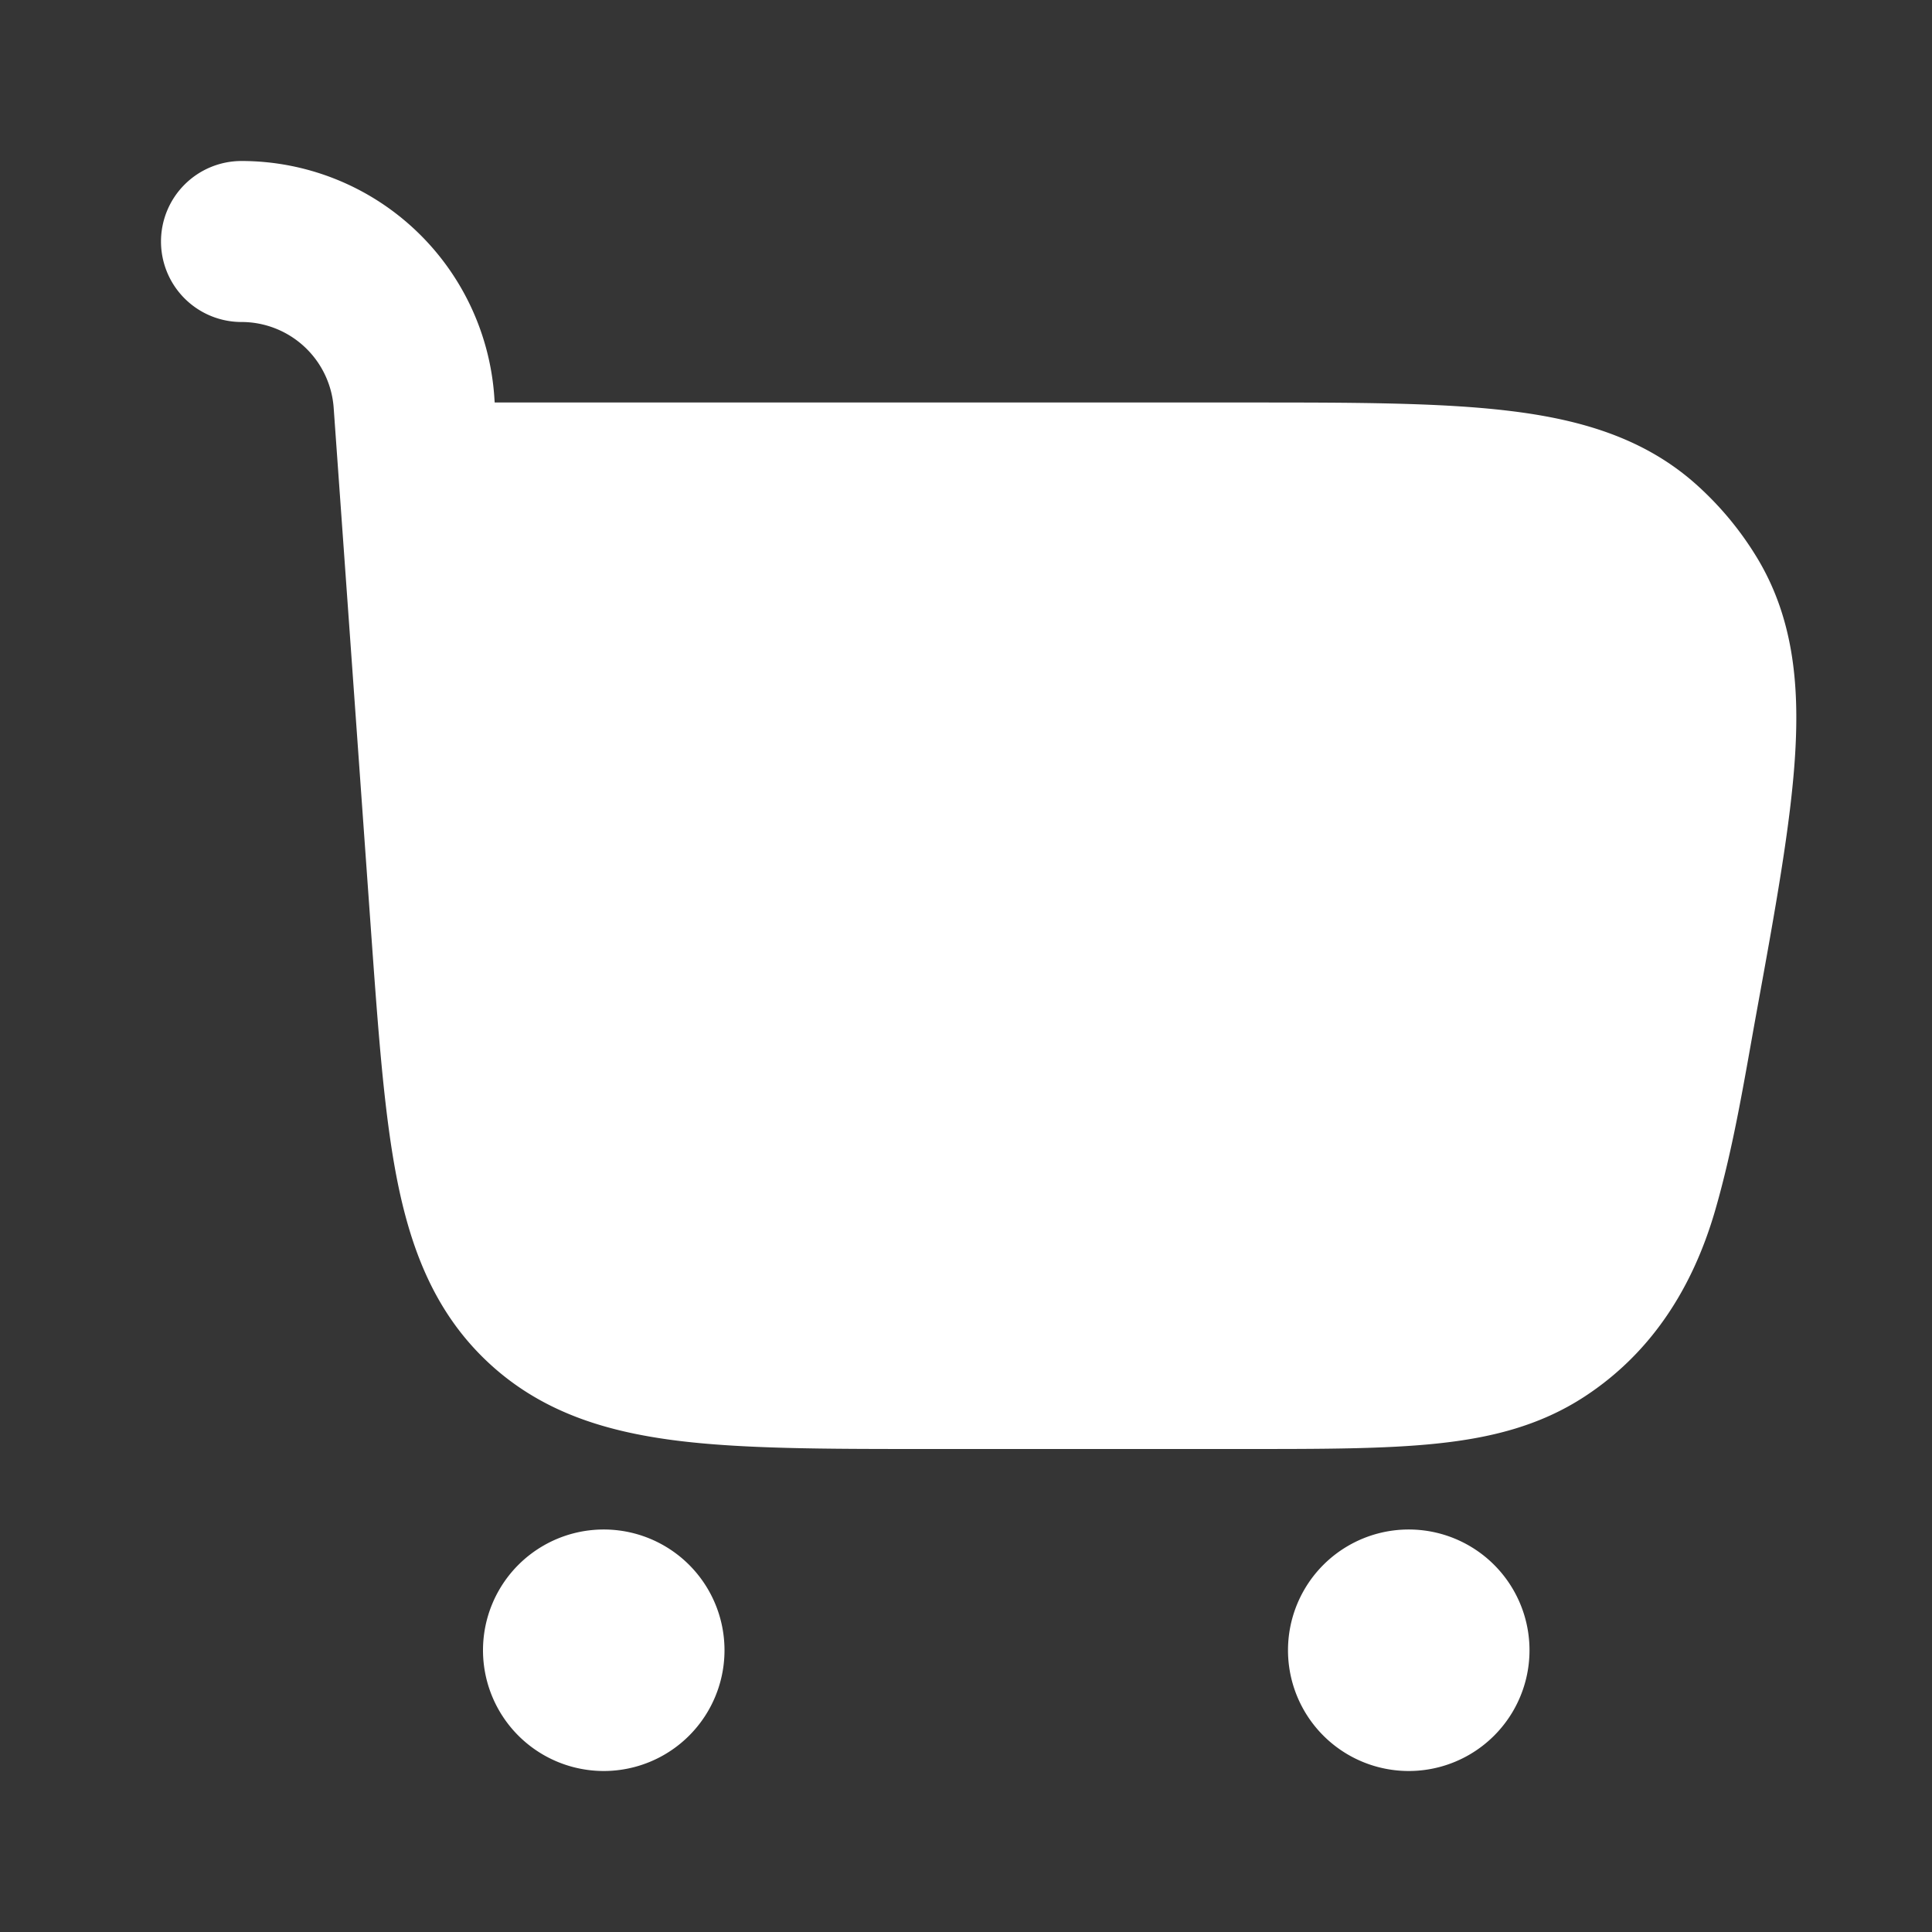 <svg xmlns="http://www.w3.org/2000/svg" width="24" height="24" fill="none"><rect width="100%" height="100%" fill="#333333" stroke="none"/><path fill="#fff" fill-opacity=".01" d="M24 0v24H0V0z"/><path fill="#FFFFFF" fill-rule="evenodd" d="M2 3a1 1 0 0 1 1-1 3.148 3.148 0 0 1 3.14 2.924L6.145 5h9.329c1.326 0 2.41 0 3.267.103.888.106 1.683.337 2.33.915a4 4 0 0 1 .745.893c.454.74.538 1.563.484 2.456-.052.86-.246 1.928-.484 3.233-.148.817-.28 1.645-.512 2.444-.276.948-.785 1.758-1.617 2.303-.559.366-1.17.516-1.845.586-.642.067-1.43.067-2.38.067h-3.943c-1.267 0-2.315 0-3.15-.109-.879-.115-1.658-.364-2.301-.963-.644-.6-.949-1.36-1.126-2.227-.168-.826-.242-1.871-.333-3.135l-.464-6.5A1.148 1.148 0 0 0 3 4a1 1 0 0 1-1-1m4 17.5a1.5 1.5 0 1 1 3 0 1.5 1.5 0 0 1-3 0m10 0a1.5 1.5 0 1 1 3 0 1.5 1.5 0 0 1-3 0" clip-rule="evenodd"/></svg>